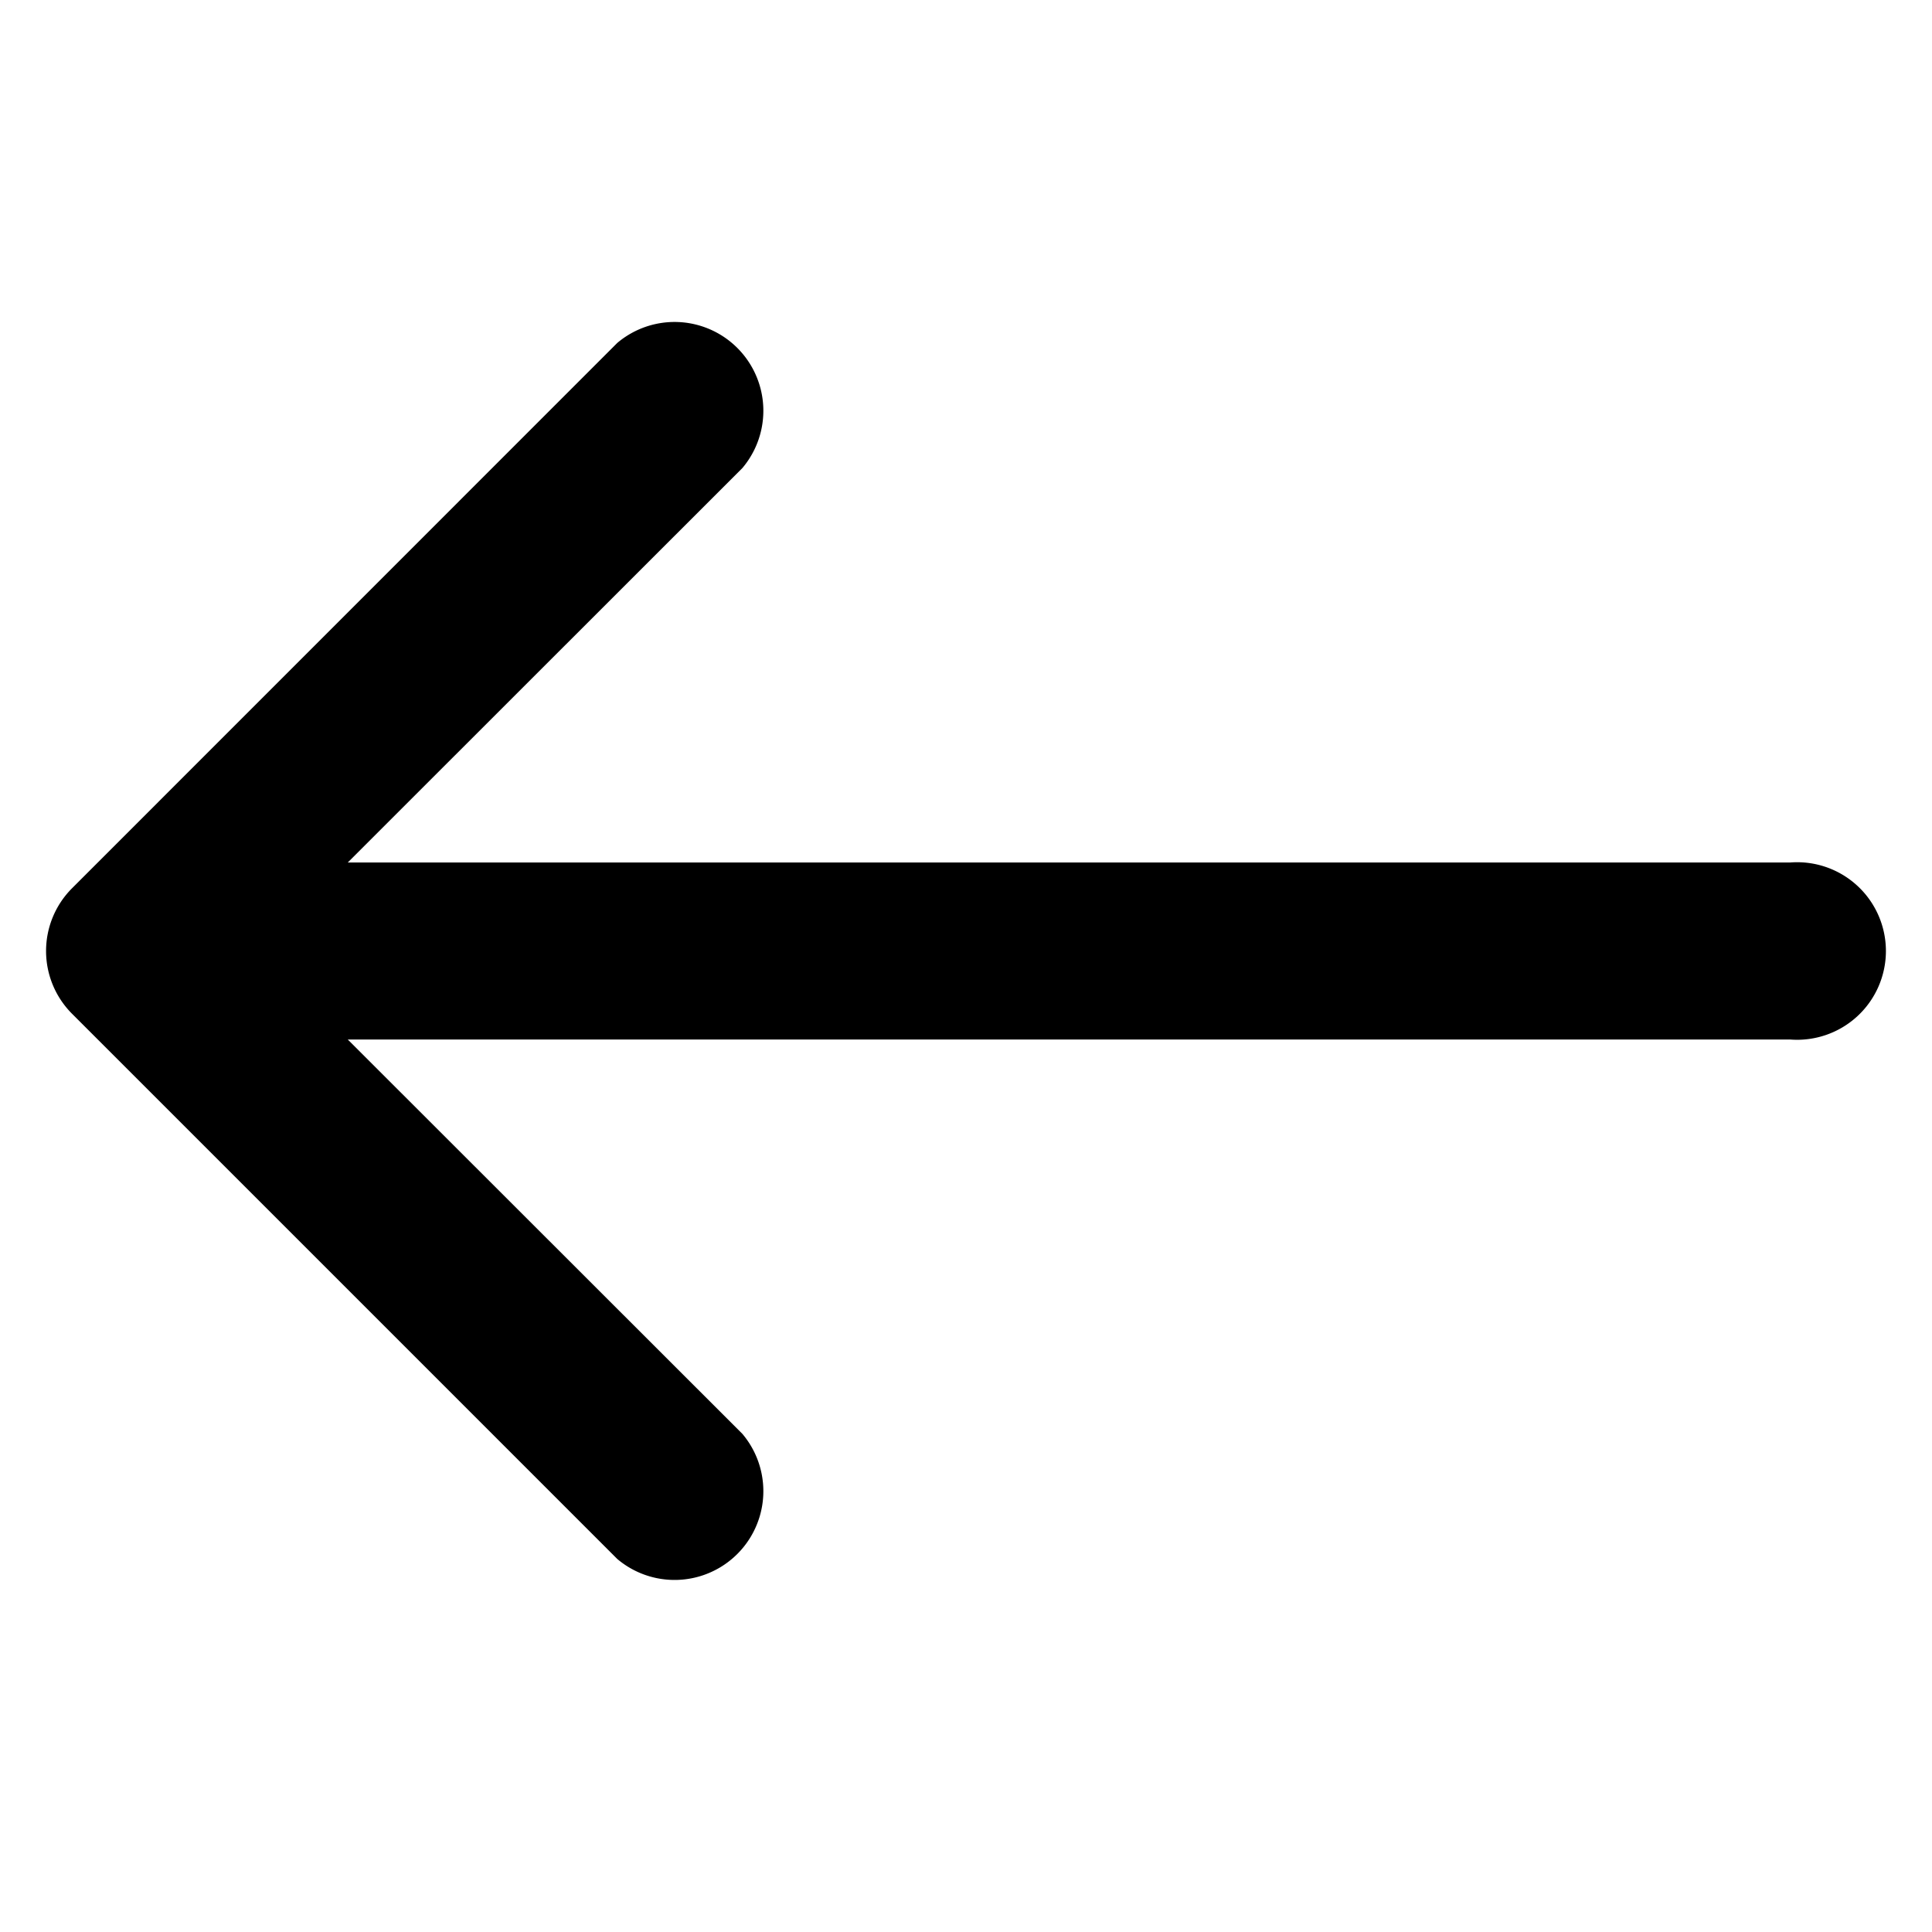 <svg xmlns="http://www.w3.org/2000/svg" viewBox="0 0 21 21">
  <defs>
    <style>
      .cls-1 {
        fill: none;
      }
    </style>
  </defs>
  <g id="Group_1" data-name="Group 1" transform="translate(-214 -238)">
    <rect id="Rectangle_1" data-name="Rectangle 1" class="cls-1" width="21" height="21" transform="translate(214 238)"/>
    <g id="back" transform="translate(214.494 165.504)">
      <path id="Path_1" data-name="Path 1" d="M18.964,81.871H3.286l4.289-4.287a.965.965,0,0,0-1.36-1.36L.287,82.153a.965.965,0,0,0,0,1.36l5.928,5.928a.965.965,0,0,0,1.36-1.36L3.286,83.795H18.964a.965.965,0,1,0,0-1.924Z" transform="translate(0)"/>
    </g>
  </g>
</svg>
